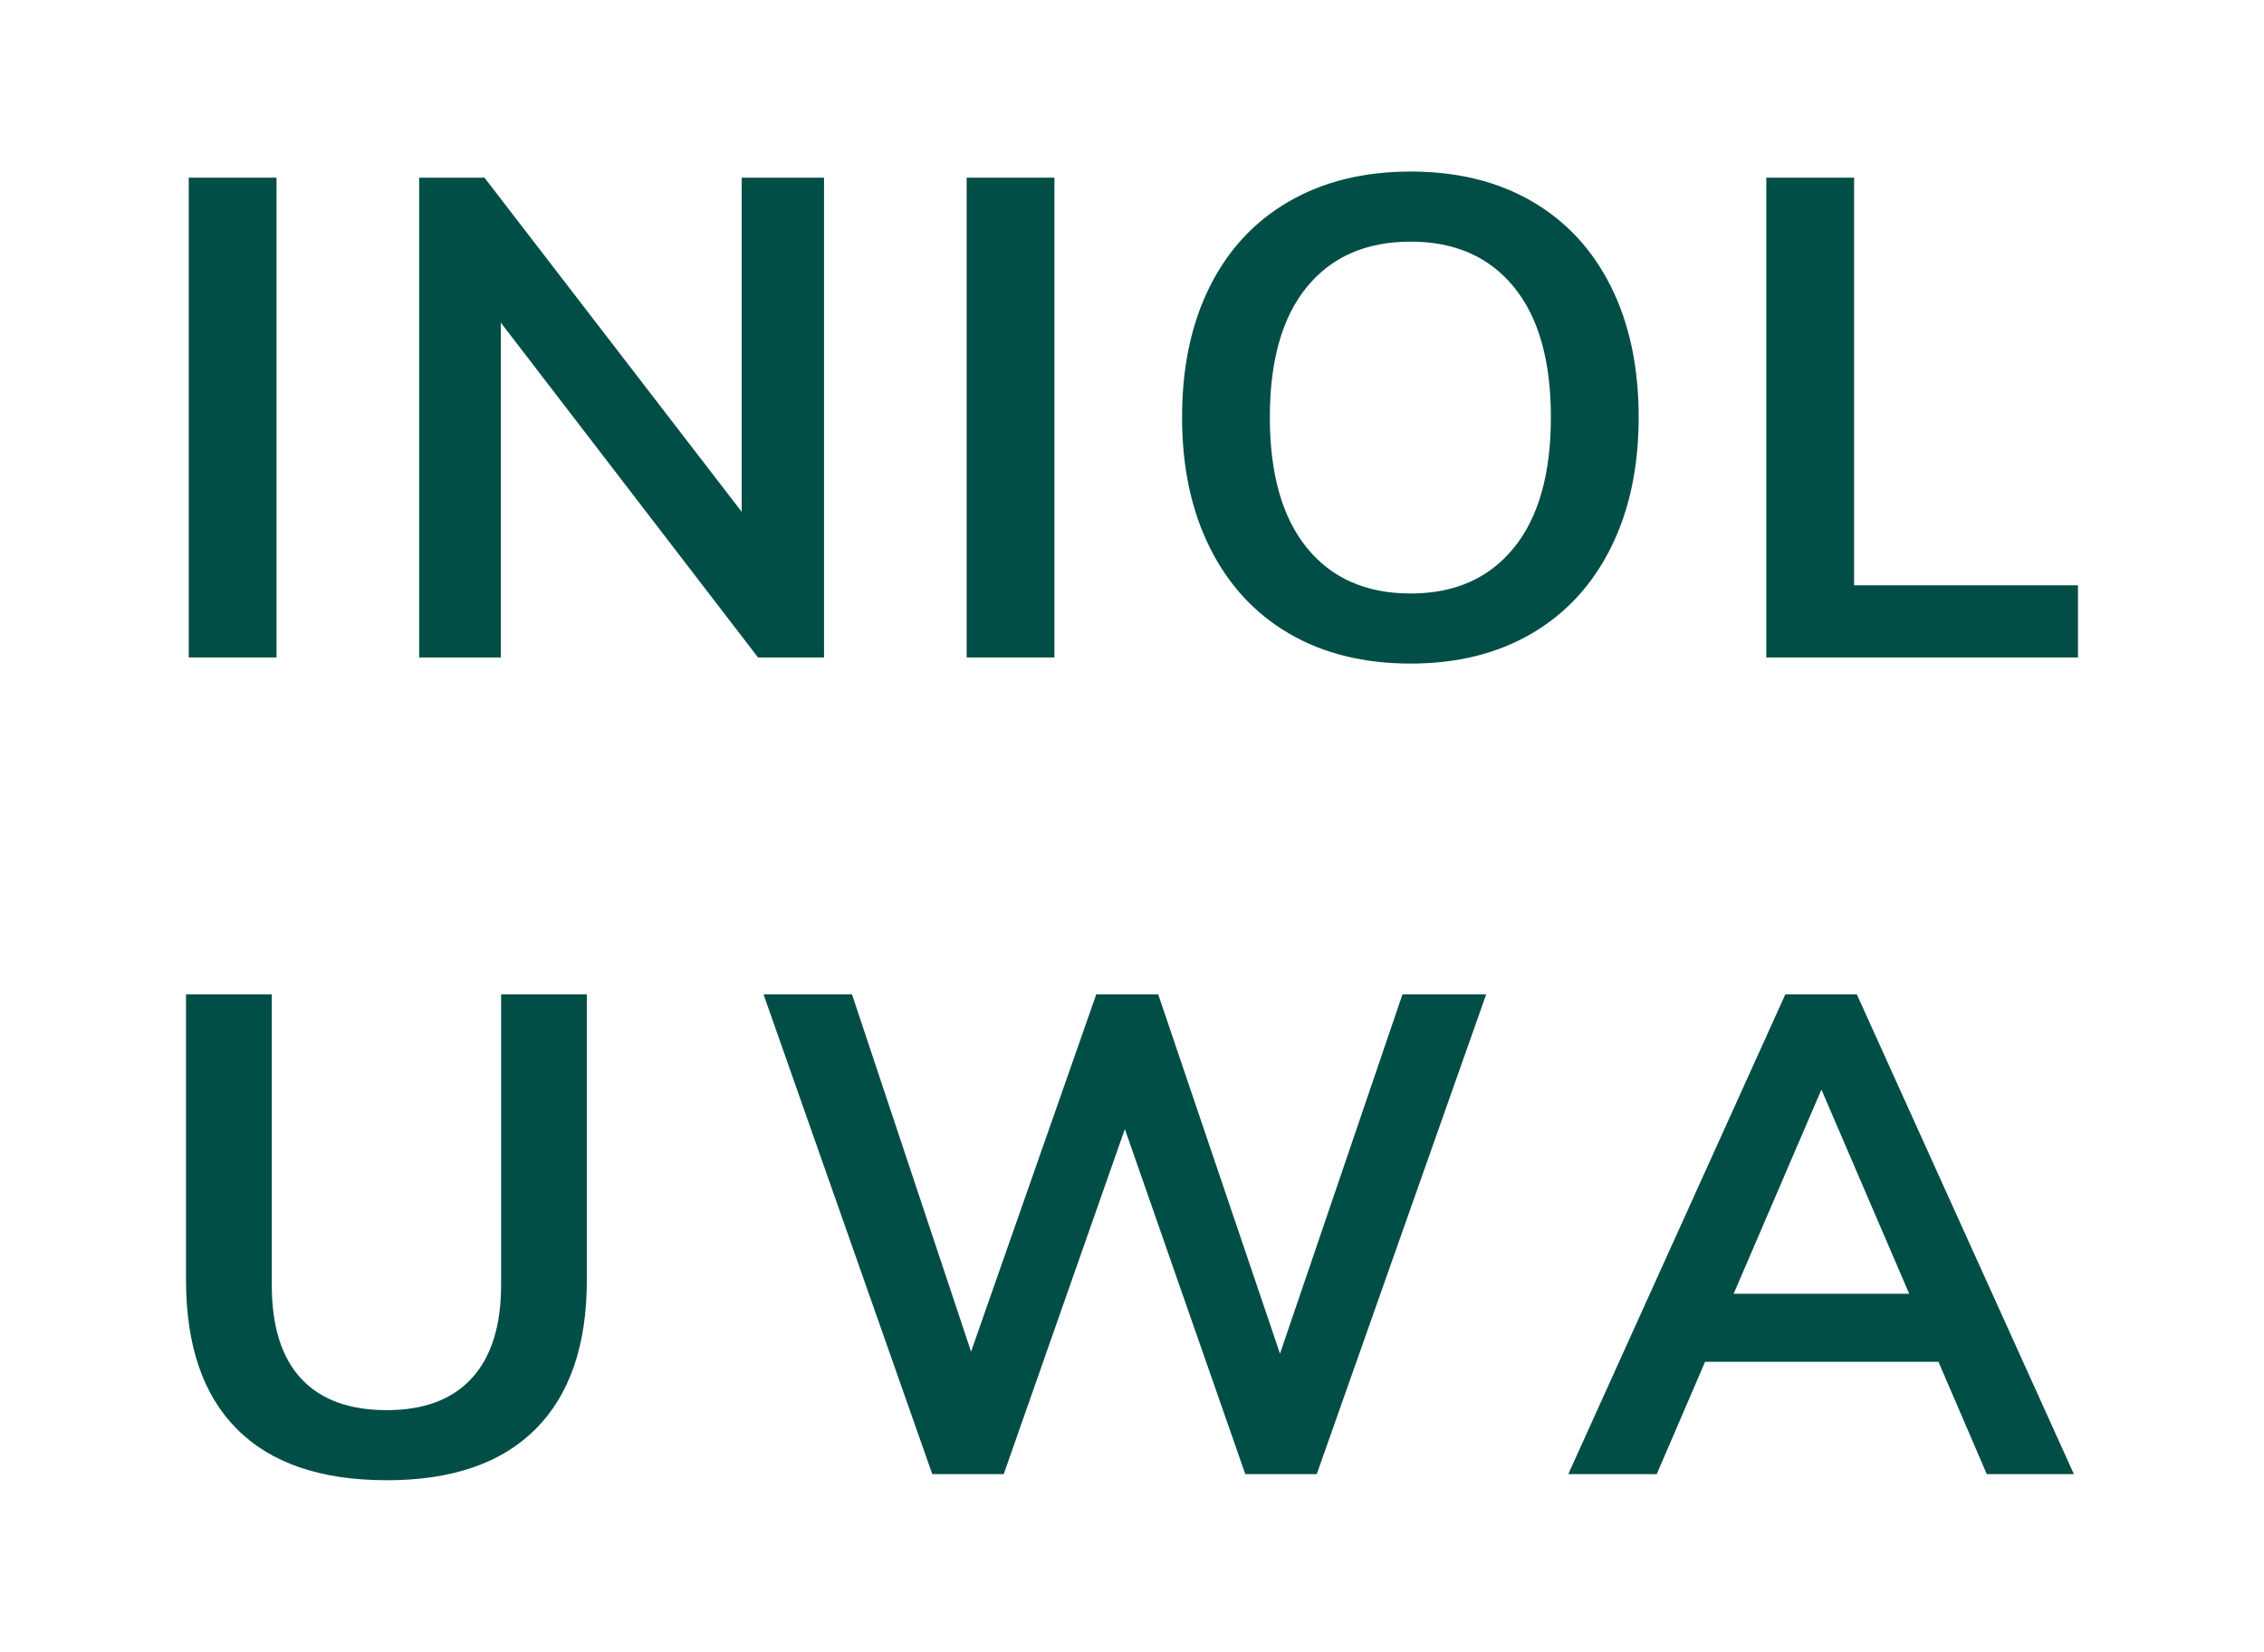 <?xml version="1.0" encoding="utf-8"?>
<!-- Generator: Adobe Illustrator 16.0.0, SVG Export Plug-In . SVG Version: 6.00 Build 0)  -->
<!DOCTYPE svg PUBLIC "-//W3C//DTD SVG 1.1//EN" "http://www.w3.org/Graphics/SVG/1.1/DTD/svg11.dtd">
<svg version="1.1" id="Layer_1" xmlns="http://www.w3.org/2000/svg" xmlns:xlink="http://www.w3.org/1999/xlink" x="0px" y="0px"
	 width="548.973px" height="400.479px" viewBox="0 0 548.973 400.479" enable-background="new 0 0 548.973 400.479"
	 xml:space="preserve">
<g>
	<path fill="#014E46" d="M45.77,159.402V43.077h21.285v116.325H45.77z"/>
	<path fill="#014E46" d="M179.845,43.077h19.965v116.325h-16.005l-62.37-81.181v81.181h-19.8V43.077h15.84l62.37,81.015V43.077z"/>
	<path fill="#014E46" d="M234.392,159.402V43.077h21.285v116.325H234.392z"/>
	<path fill="#014E46" d="M312.614,153.627c-8.307-4.839-14.714-11.769-19.223-20.79c-4.512-9.019-6.765-19.578-6.765-31.68
		c0-12.1,2.228-22.631,6.682-31.598c4.455-8.964,10.862-15.866,19.223-20.707c8.359-4.84,18.205-7.261,29.535-7.261
		c11.329,0,21.146,2.421,29.453,7.261c8.304,4.841,14.685,11.743,19.14,20.707c4.455,8.967,6.683,19.498,6.683,31.598
		c0,12.102-2.256,22.661-6.765,31.68c-4.512,9.021-10.919,15.951-19.223,20.79c-8.307,4.842-18.067,7.26-29.288,7.26
		C330.736,160.887,320.918,158.469,312.614,153.627z M367.064,132.837c5.994-7.368,8.992-17.928,8.992-31.68
		c0-13.749-2.998-24.281-8.992-31.598c-5.997-7.314-14.329-10.973-24.998-10.973c-10.781,0-19.168,3.658-25.162,10.973
		c-5.996,7.316-8.992,17.849-8.992,31.598c0,13.752,2.996,24.312,8.992,31.68c5.994,7.371,14.381,11.056,25.162,11.056
		C352.735,143.893,361.067,140.208,367.064,132.837z"/>
	<path fill="#014E46" d="M428.293,159.402V43.077h21.285v98.835h54.285v17.49H428.293z"/>
	<path fill="#014E46" d="M57.484,346.513c-8.25-8.25-12.375-20.295-12.375-36.136v-69.3h20.79v70.455
		c0,10.011,2.364,17.572,7.096,22.688c4.728,5.115,11.658,7.673,20.79,7.673c9.018,0,15.894-2.584,20.625-7.755
		c4.728-5.17,7.095-12.705,7.095-22.605v-70.455h20.79v69.3c0,15.732-4.125,27.749-12.375,36.053
		c-8.25,8.307-20.295,12.458-36.135,12.458C77.834,358.888,65.734,354.763,57.484,346.513z"/>
	<path fill="#014E46" d="M340.072,241.077h20.297l-41.086,116.325h-17.325l-29.204-83.655l-29.371,83.655h-17.325l-40.92-116.325
		h21.45l28.875,86.625l30.36-86.625h15.015l29.535,87.12L340.072,241.077z"/>
	<path fill="#014E46" d="M481.753,357.402l-11.715-27.225h-56.595l-11.715,27.225h-21.45l52.635-116.325h17.325l52.635,116.325
		H481.753z M420.373,313.678h42.57l-21.285-49.5L420.373,313.678z"/>
</g>
</svg>
